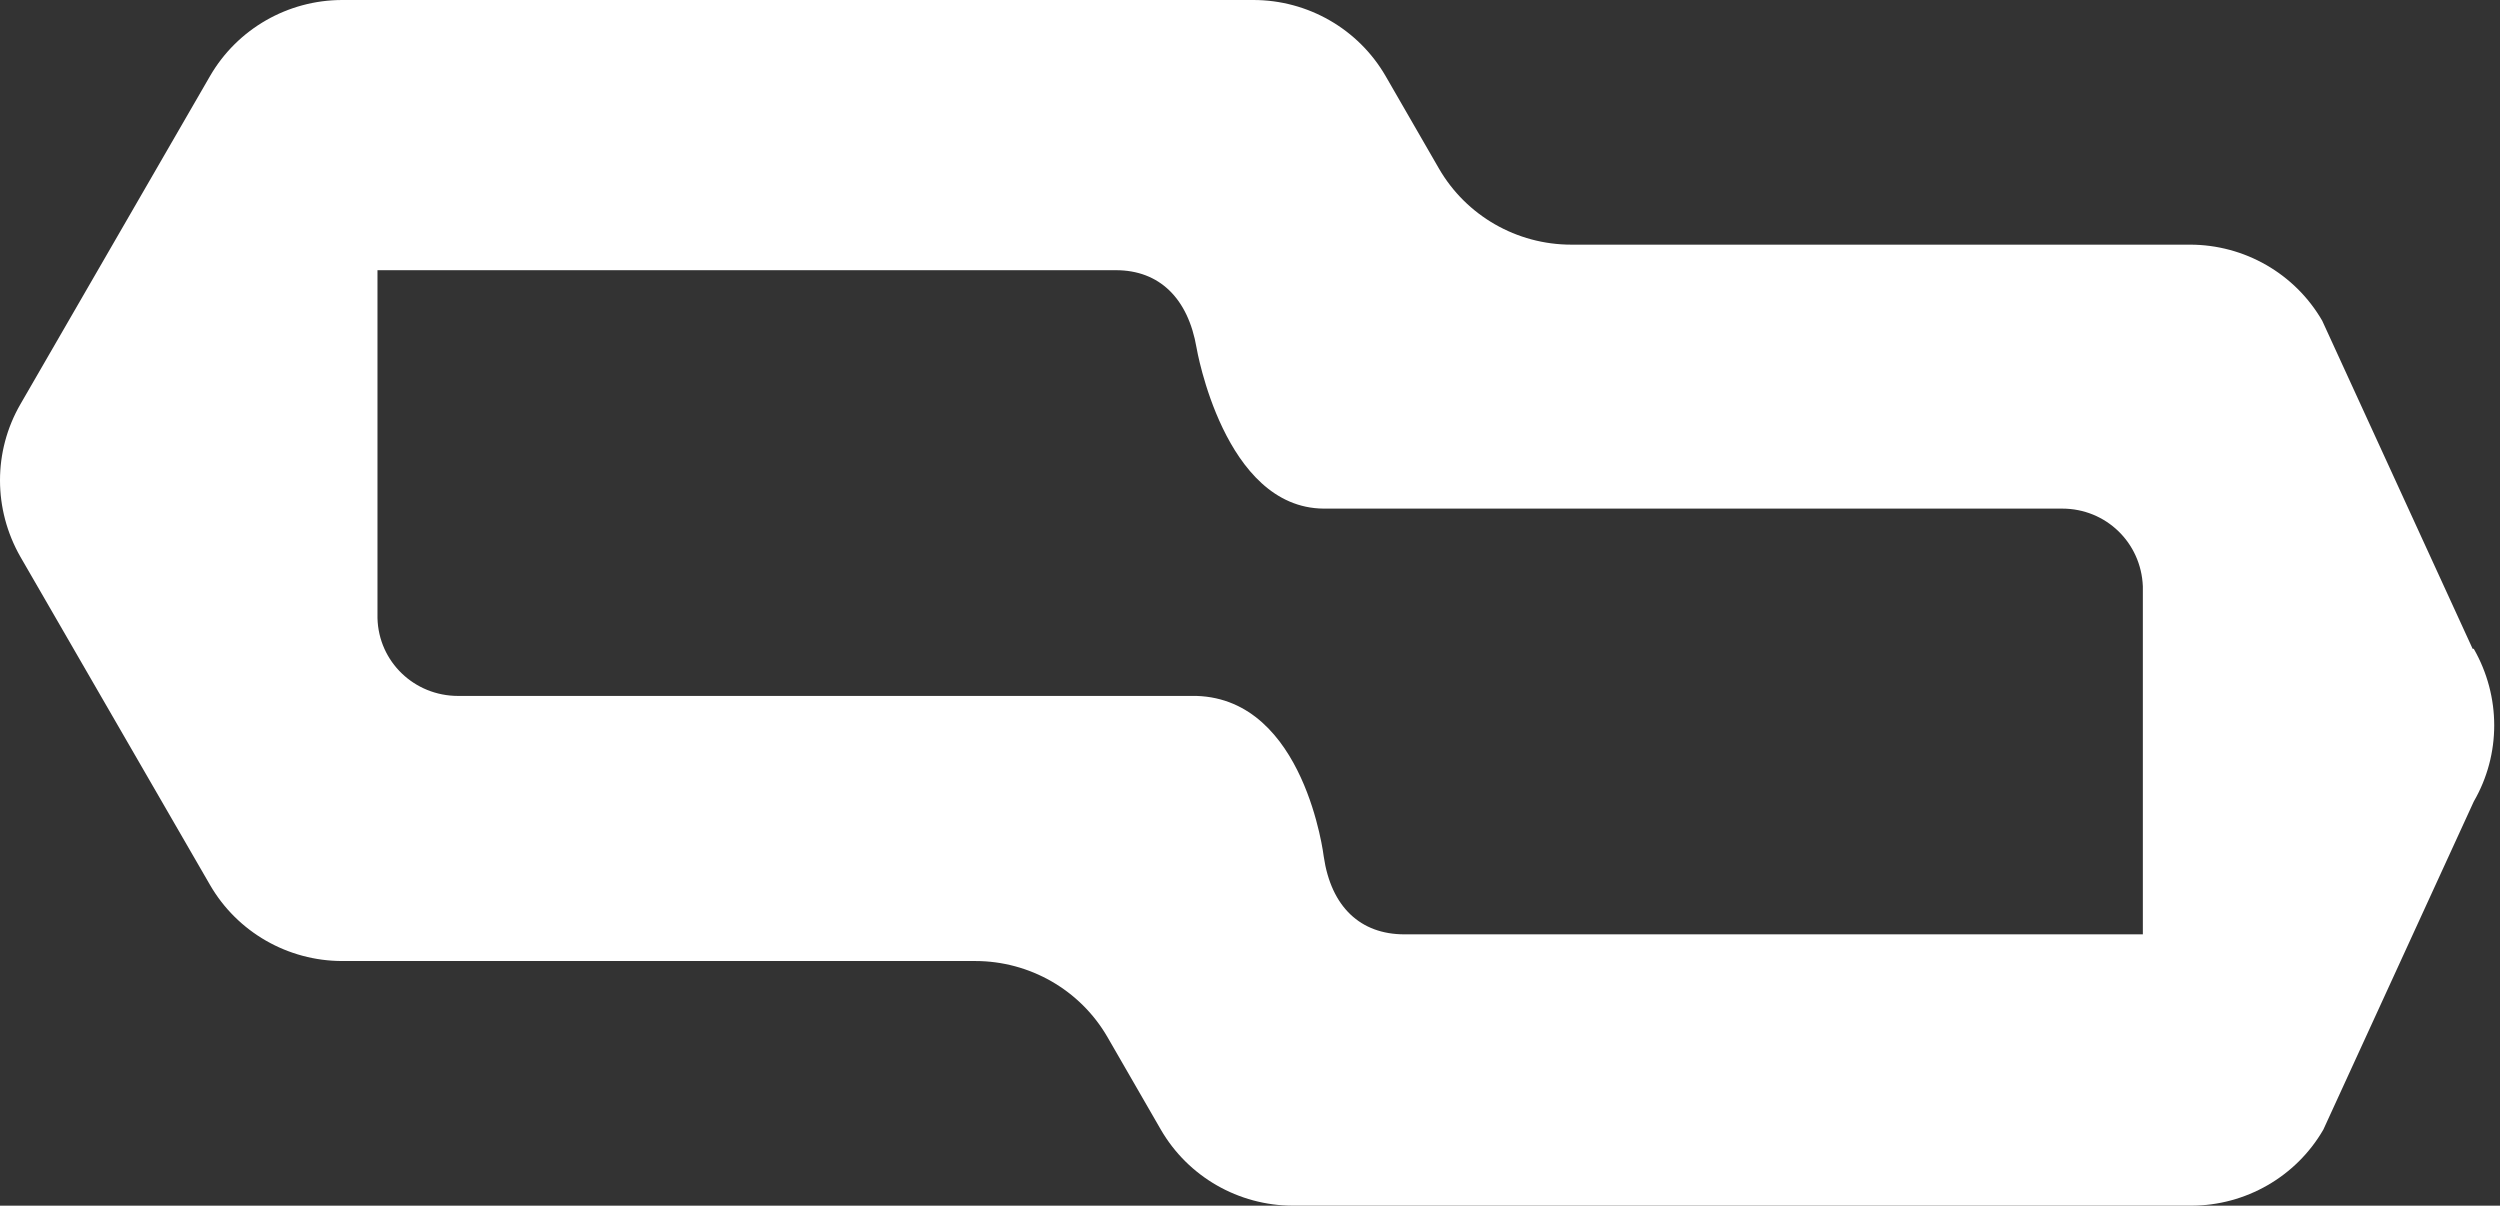 <svg width="282" height="136" viewBox="0 0 282 136" fill="none" xmlns="http://www.w3.org/2000/svg">
<rect x="0" y="0" width="282" height="136" fill="#333333" stroke="none"/>
<path d="M278.914 73.186L261.946 36.177C258.873 30.863 253.174 27.597 247.027 27.597H177.235C171.088 27.597 165.389 24.332 162.316 19.017L156.297 8.58C153.223 3.266 147.525 0 141.378 0H38.61C32.463 0 26.765 3.266 23.691 8.58L2.305 45.59C-0.768 50.904 -0.768 57.435 2.305 62.814L23.691 99.823C26.765 105.137 32.463 108.403 38.61 108.403H110.003C116.15 108.403 121.849 111.668 124.922 116.983L130.941 127.42C134.015 132.734 139.713 136 145.86 136H247.155C253.302 136 259.001 132.734 262.074 127.42L279.042 90.41C282.116 85.096 282.116 78.565 279.042 73.186H278.914ZM241.713 105.394H158.41C153.48 105.394 150.15 102.32 149.318 96.621C149.318 96.621 147.205 78.885 134.975 78.501H51.672C46.742 78.501 42.708 74.659 42.58 69.729V30.479H125.883C130.749 30.479 134.015 33.616 134.975 39.251C134.975 39.251 138.048 57.307 149.318 57.371H232.62C237.551 57.371 241.521 61.213 241.713 66.143V105.394Z" fill="white"/>
</svg>
